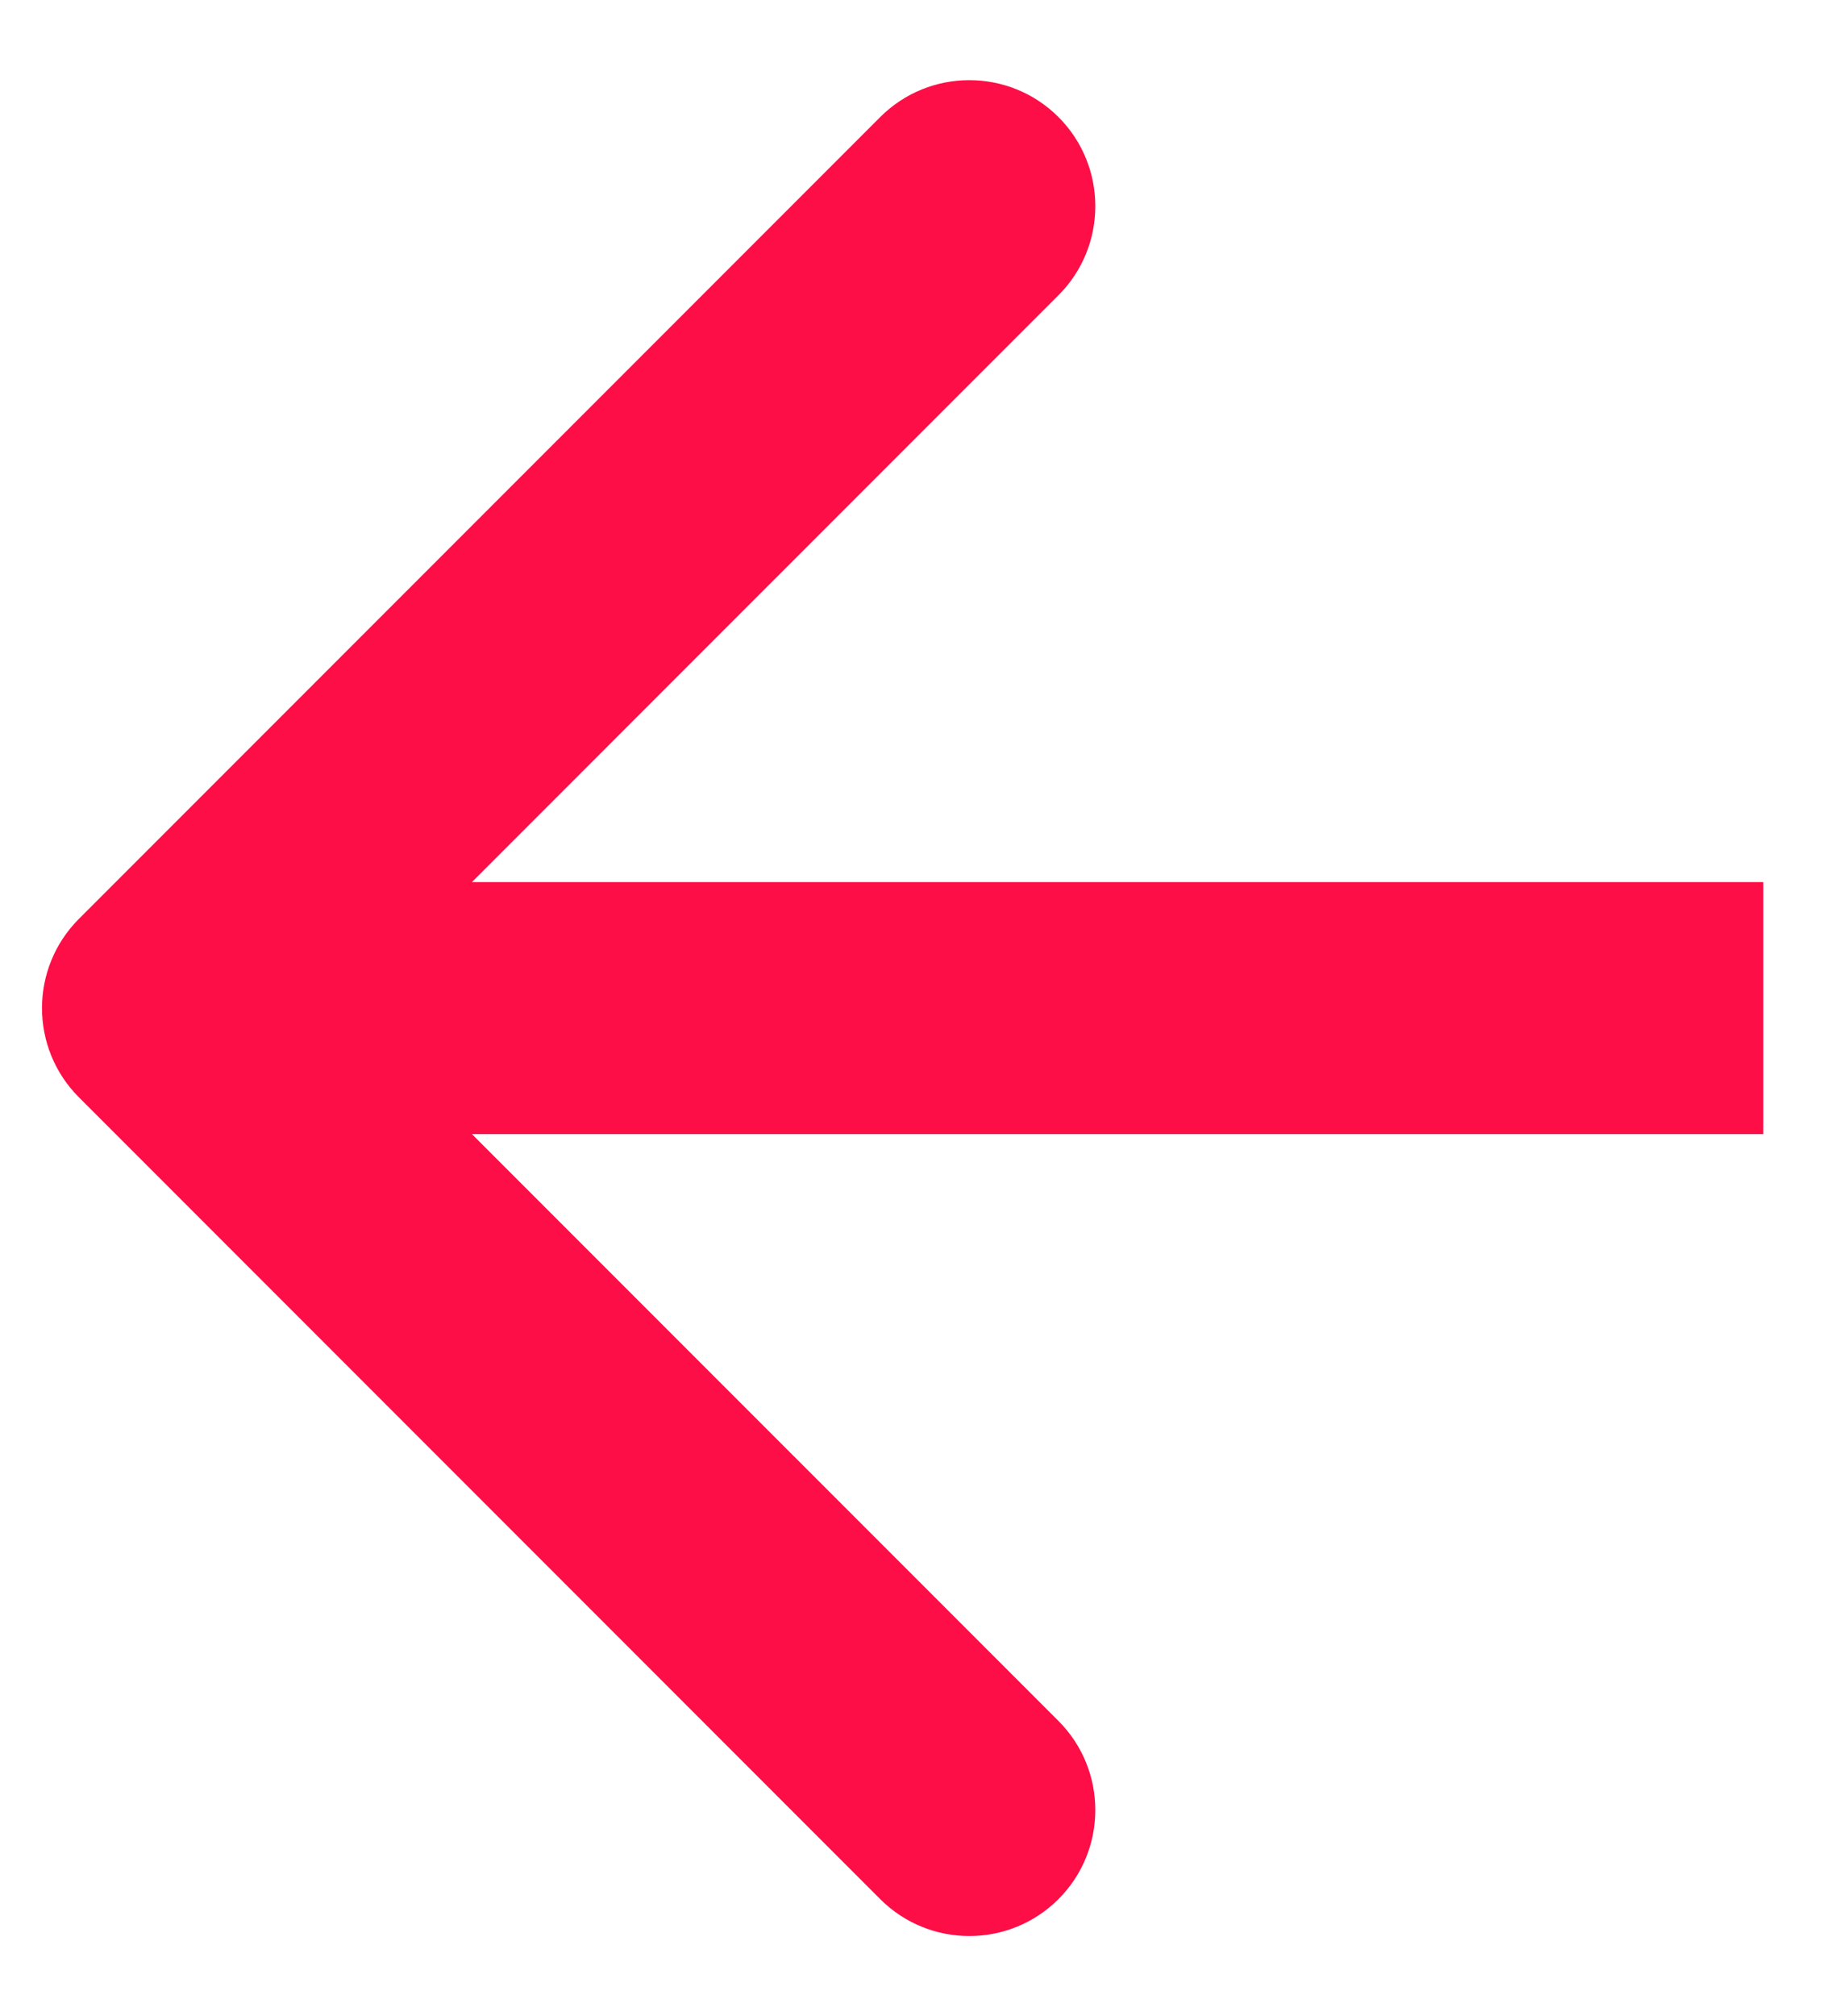 <svg width="22" height="24" viewBox="0 0 22 24" fill="none" xmlns="http://www.w3.org/2000/svg">
<path d="M0.939 10.939C0.354 11.525 0.354 12.475 0.939 13.061L10.485 22.607C11.071 23.192 12.021 23.192 12.607 22.607C13.193 22.021 13.193 21.071 12.607 20.485L4.121 12L12.607 3.515C13.193 2.929 13.193 1.979 12.607 1.393C12.021 0.808 11.071 0.808 10.485 1.393L0.939 10.939ZM21.003 10.5L2 10.5V13.5L21.003 13.5V10.5Z" fill="#FD0E46"/>
</svg>
